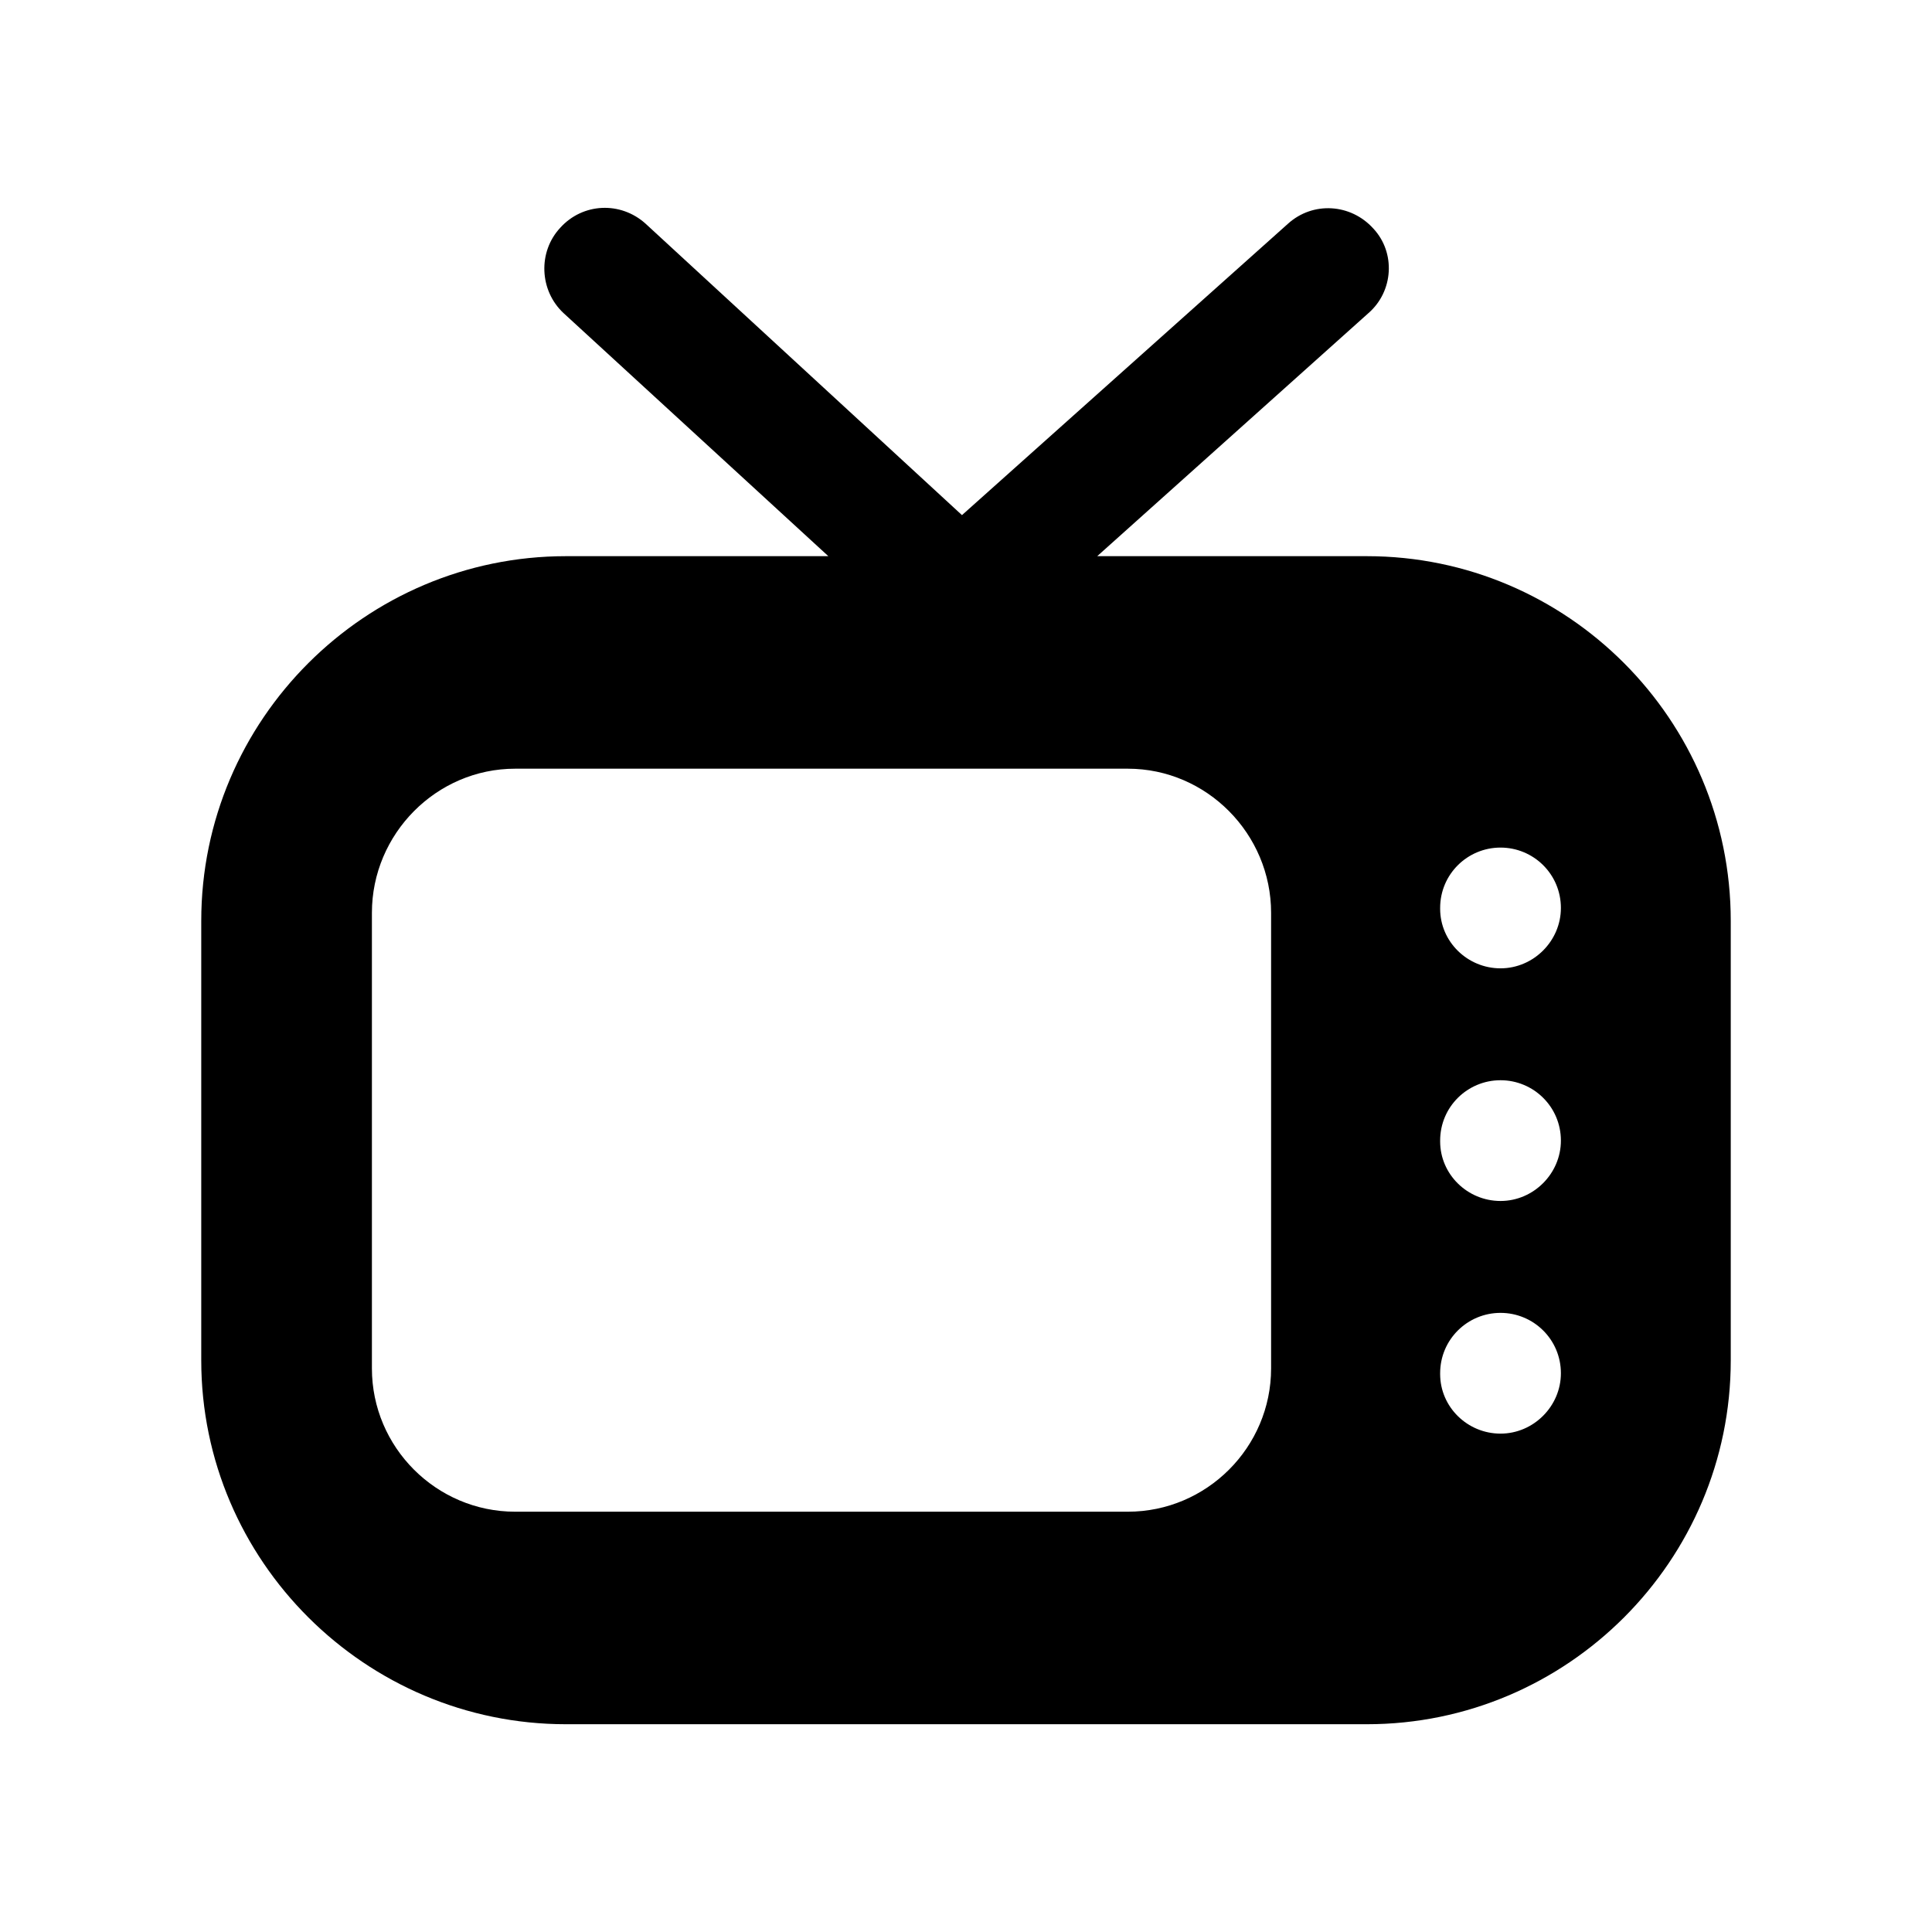 <svg width="24" height="24" viewBox="0 0 24 24" fill="none" xmlns="http://www.w3.org/2000/svg">
<path fill-rule="evenodd" clip-rule="evenodd" d="M18.64 12.029C18.23 12.029 17.89 11.699 17.89 11.289V11.279C17.89 10.859 18.23 10.529 18.64 10.529C19.05 10.529 19.39 10.859 19.39 11.279C19.39 11.689 19.05 12.029 18.64 12.029ZM18.64 14.919C18.23 14.919 17.89 14.589 17.89 14.179V14.169C17.89 13.749 18.23 13.419 18.64 13.419C19.05 13.419 19.39 13.749 19.39 14.169C19.39 14.579 19.05 14.919 18.64 14.919ZM18.64 17.809C18.23 17.809 17.89 17.479 17.89 17.069V17.059C17.89 16.639 18.23 16.309 18.64 16.309C19.05 16.309 19.39 16.639 19.39 17.059C19.39 17.469 19.05 17.809 18.64 17.809ZM15.79 16.999C15.79 17.979 14.99 18.779 14.01 18.779H6.4C5.42 18.779 4.62 17.979 4.62 16.999V11.339C4.62 10.359 5.42 9.549 6.4 9.549H14.01C14.99 9.549 15.79 10.359 15.79 11.339V16.999ZM16.98 6.909H13.63L17 3.889C17.31 3.619 17.34 3.139 17.06 2.839C16.78 2.529 16.31 2.499 16 2.779L11.95 6.399L8.02 2.779C7.71 2.499 7.24 2.519 6.96 2.829C6.68 3.129 6.7 3.609 7 3.889L10.29 6.909H7.03C4.54 6.909 2.5 8.939 2.5 11.439V16.899C2.5 19.389 4.54 21.419 7.03 21.419H16.98C19.47 21.419 21.5 19.389 21.5 16.899V11.439C21.5 8.939 19.47 6.909 16.98 6.909Z" fill="black"/>
</svg>